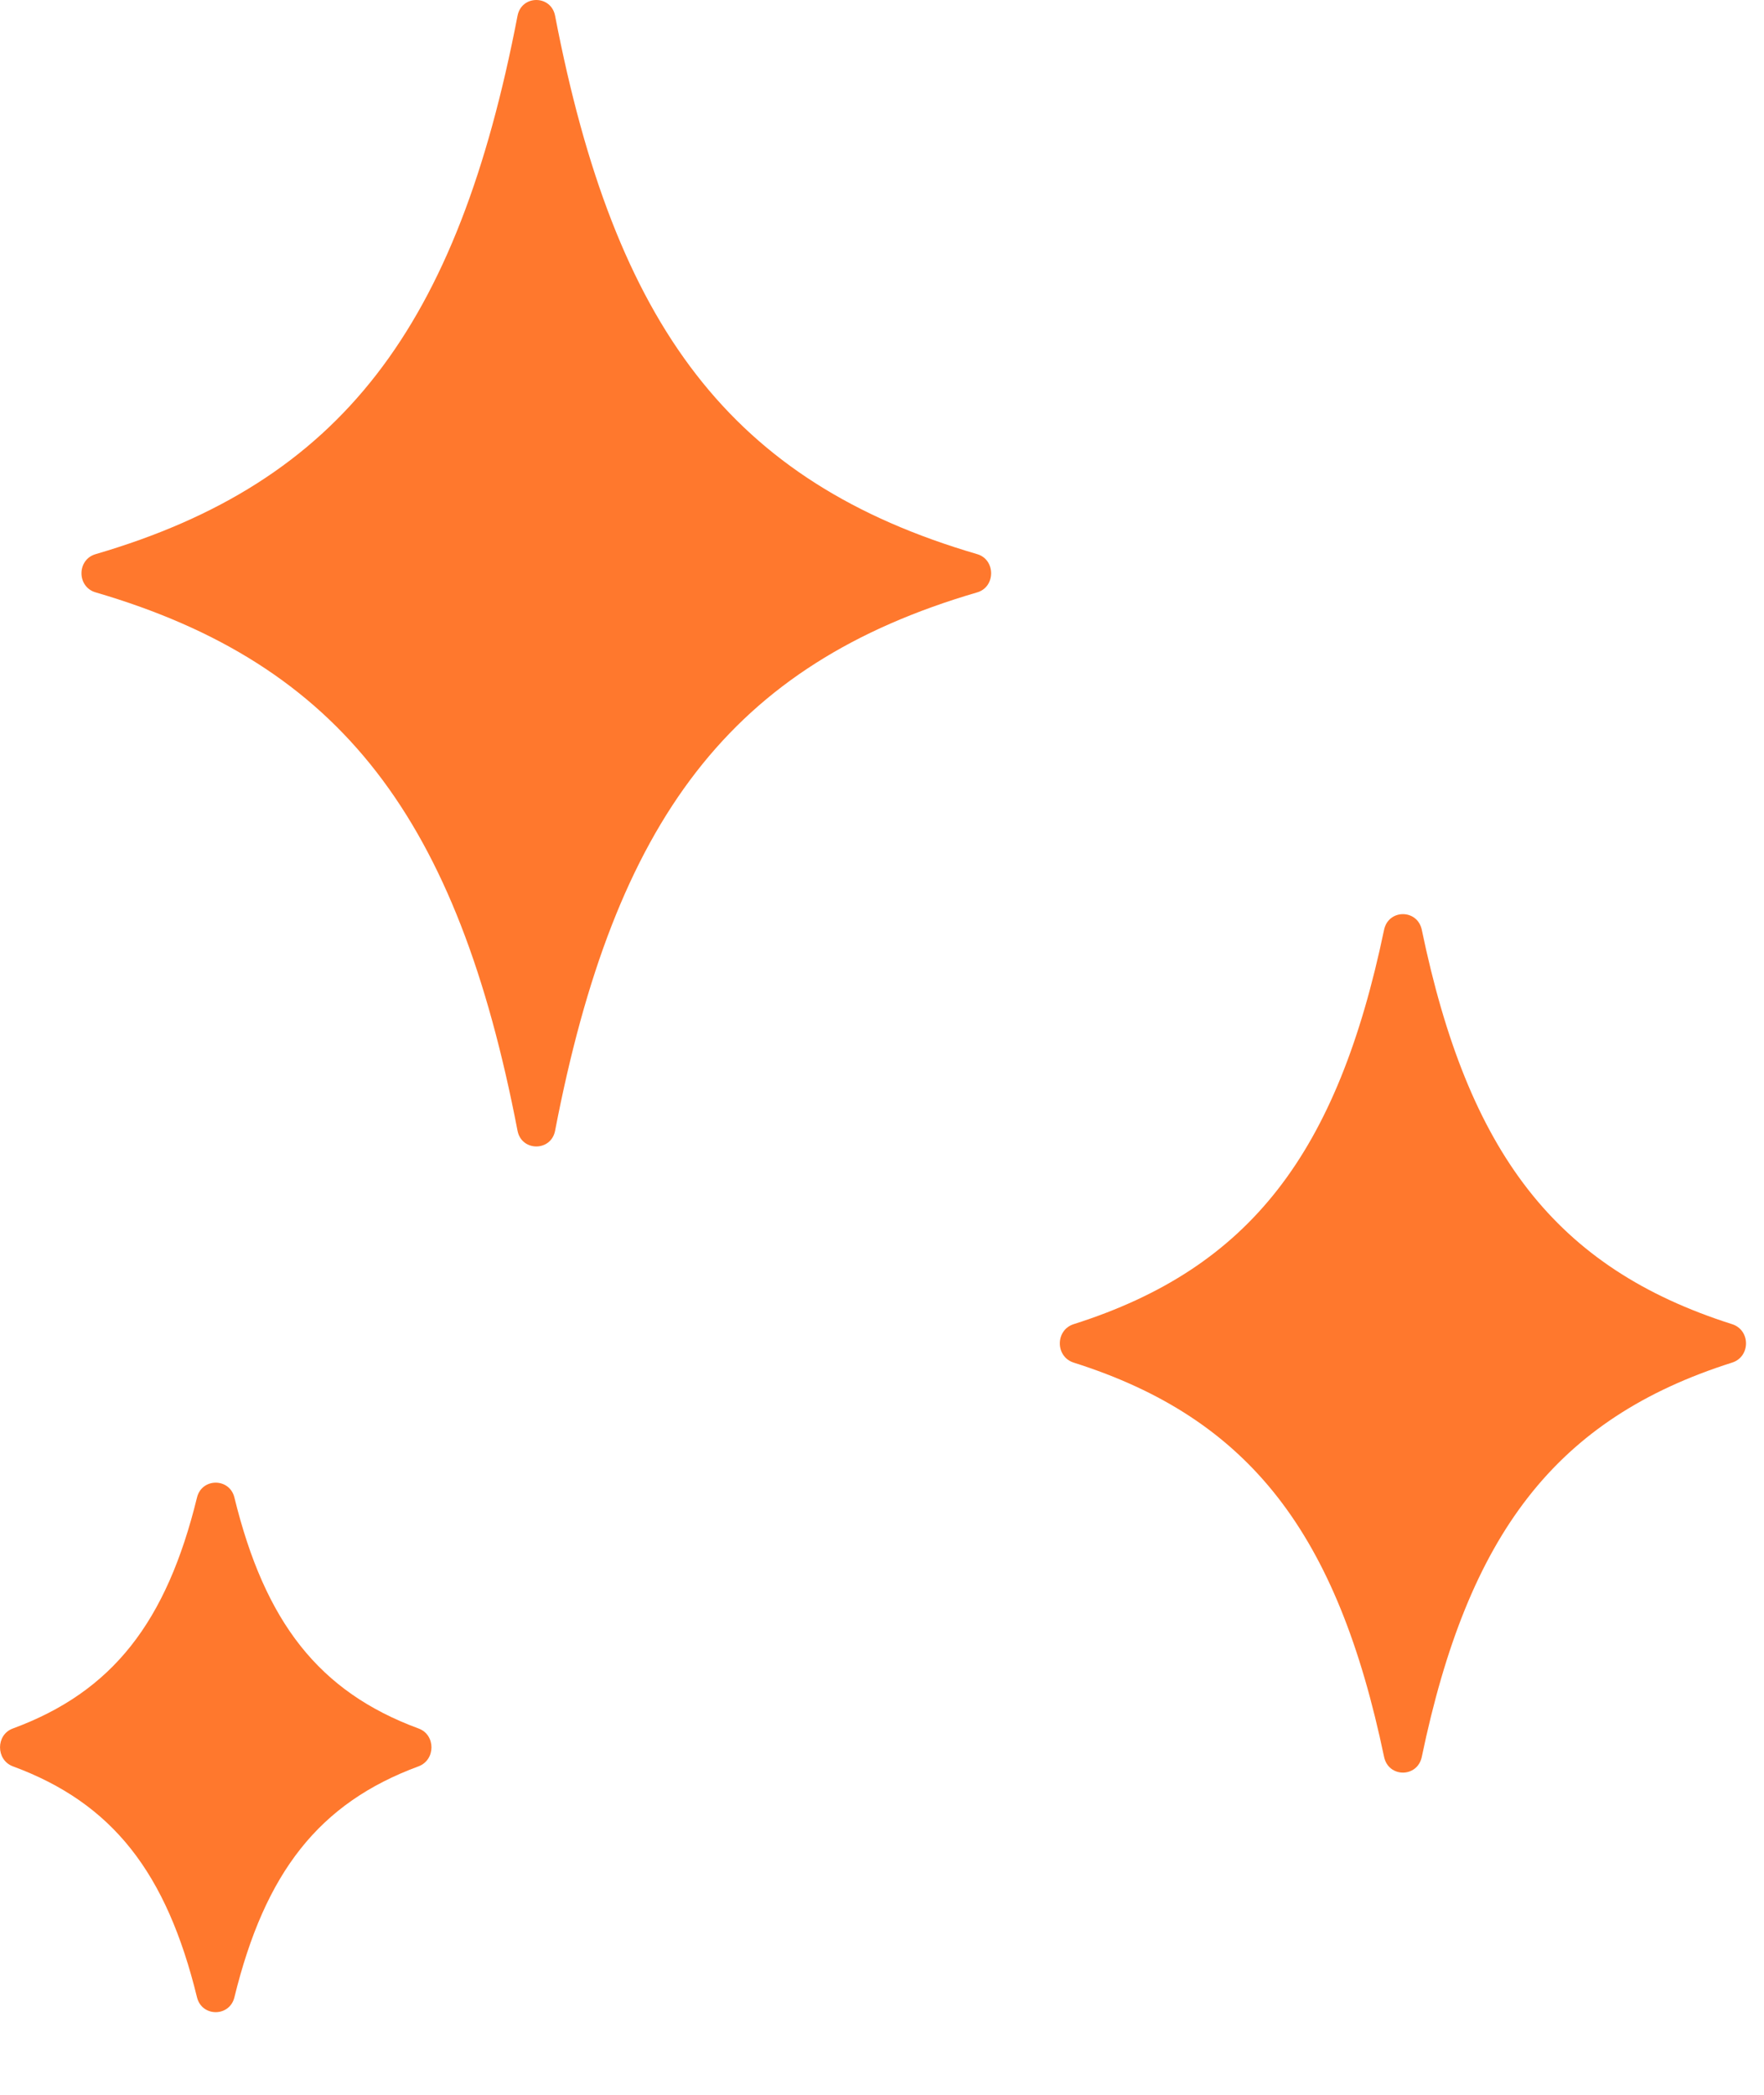 <svg width="16" height="19" viewBox="0 0 16 19" fill="none" xmlns="http://www.w3.org/2000/svg">
<g id="Group">
<path id="Vector" d="M3.798 16.02C2.891 16.354 2.403 16.985 2.126 18.116C2.082 18.295 1.831 18.295 1.787 18.116C1.51 16.985 1.022 16.354 0.115 16.02C-0.038 15.961 -0.038 15.735 0.115 15.678C1.022 15.344 1.51 14.712 1.787 13.582C1.831 13.403 2.082 13.403 2.126 13.582C2.403 14.712 2.891 15.344 3.798 15.678C3.952 15.735 3.952 15.961 3.798 16.02Z" fill="#FF782D"/>
<path id="Vector_2" d="M15.71 12.359C14.108 12.867 13.316 13.917 12.896 15.935C12.856 16.125 12.594 16.125 12.554 15.935C12.132 13.917 11.342 12.867 9.739 12.359C9.571 12.306 9.571 12.063 9.739 12.01C11.342 11.501 12.132 10.454 12.554 8.433C12.594 8.244 12.856 8.244 12.896 8.433C13.316 10.454 14.108 11.501 15.71 12.01C15.879 12.063 15.879 12.306 15.71 12.359Z" fill="#FF782D"/>
<path id="Vector_3" d="M8.863 5.373C6.629 6.026 5.578 7.435 5.035 10.255C4.999 10.446 4.73 10.446 4.694 10.255C4.151 7.435 3.1 6.026 0.868 5.373C0.696 5.324 0.696 5.075 0.868 5.026C3.1 4.373 4.151 2.963 4.694 0.144C4.73 -0.048 4.999 -0.048 5.035 0.144C5.578 2.963 6.629 4.373 8.863 5.026C9.032 5.075 9.032 5.324 8.863 5.373Z" fill="#FF782D"/>
</g>
</svg>
